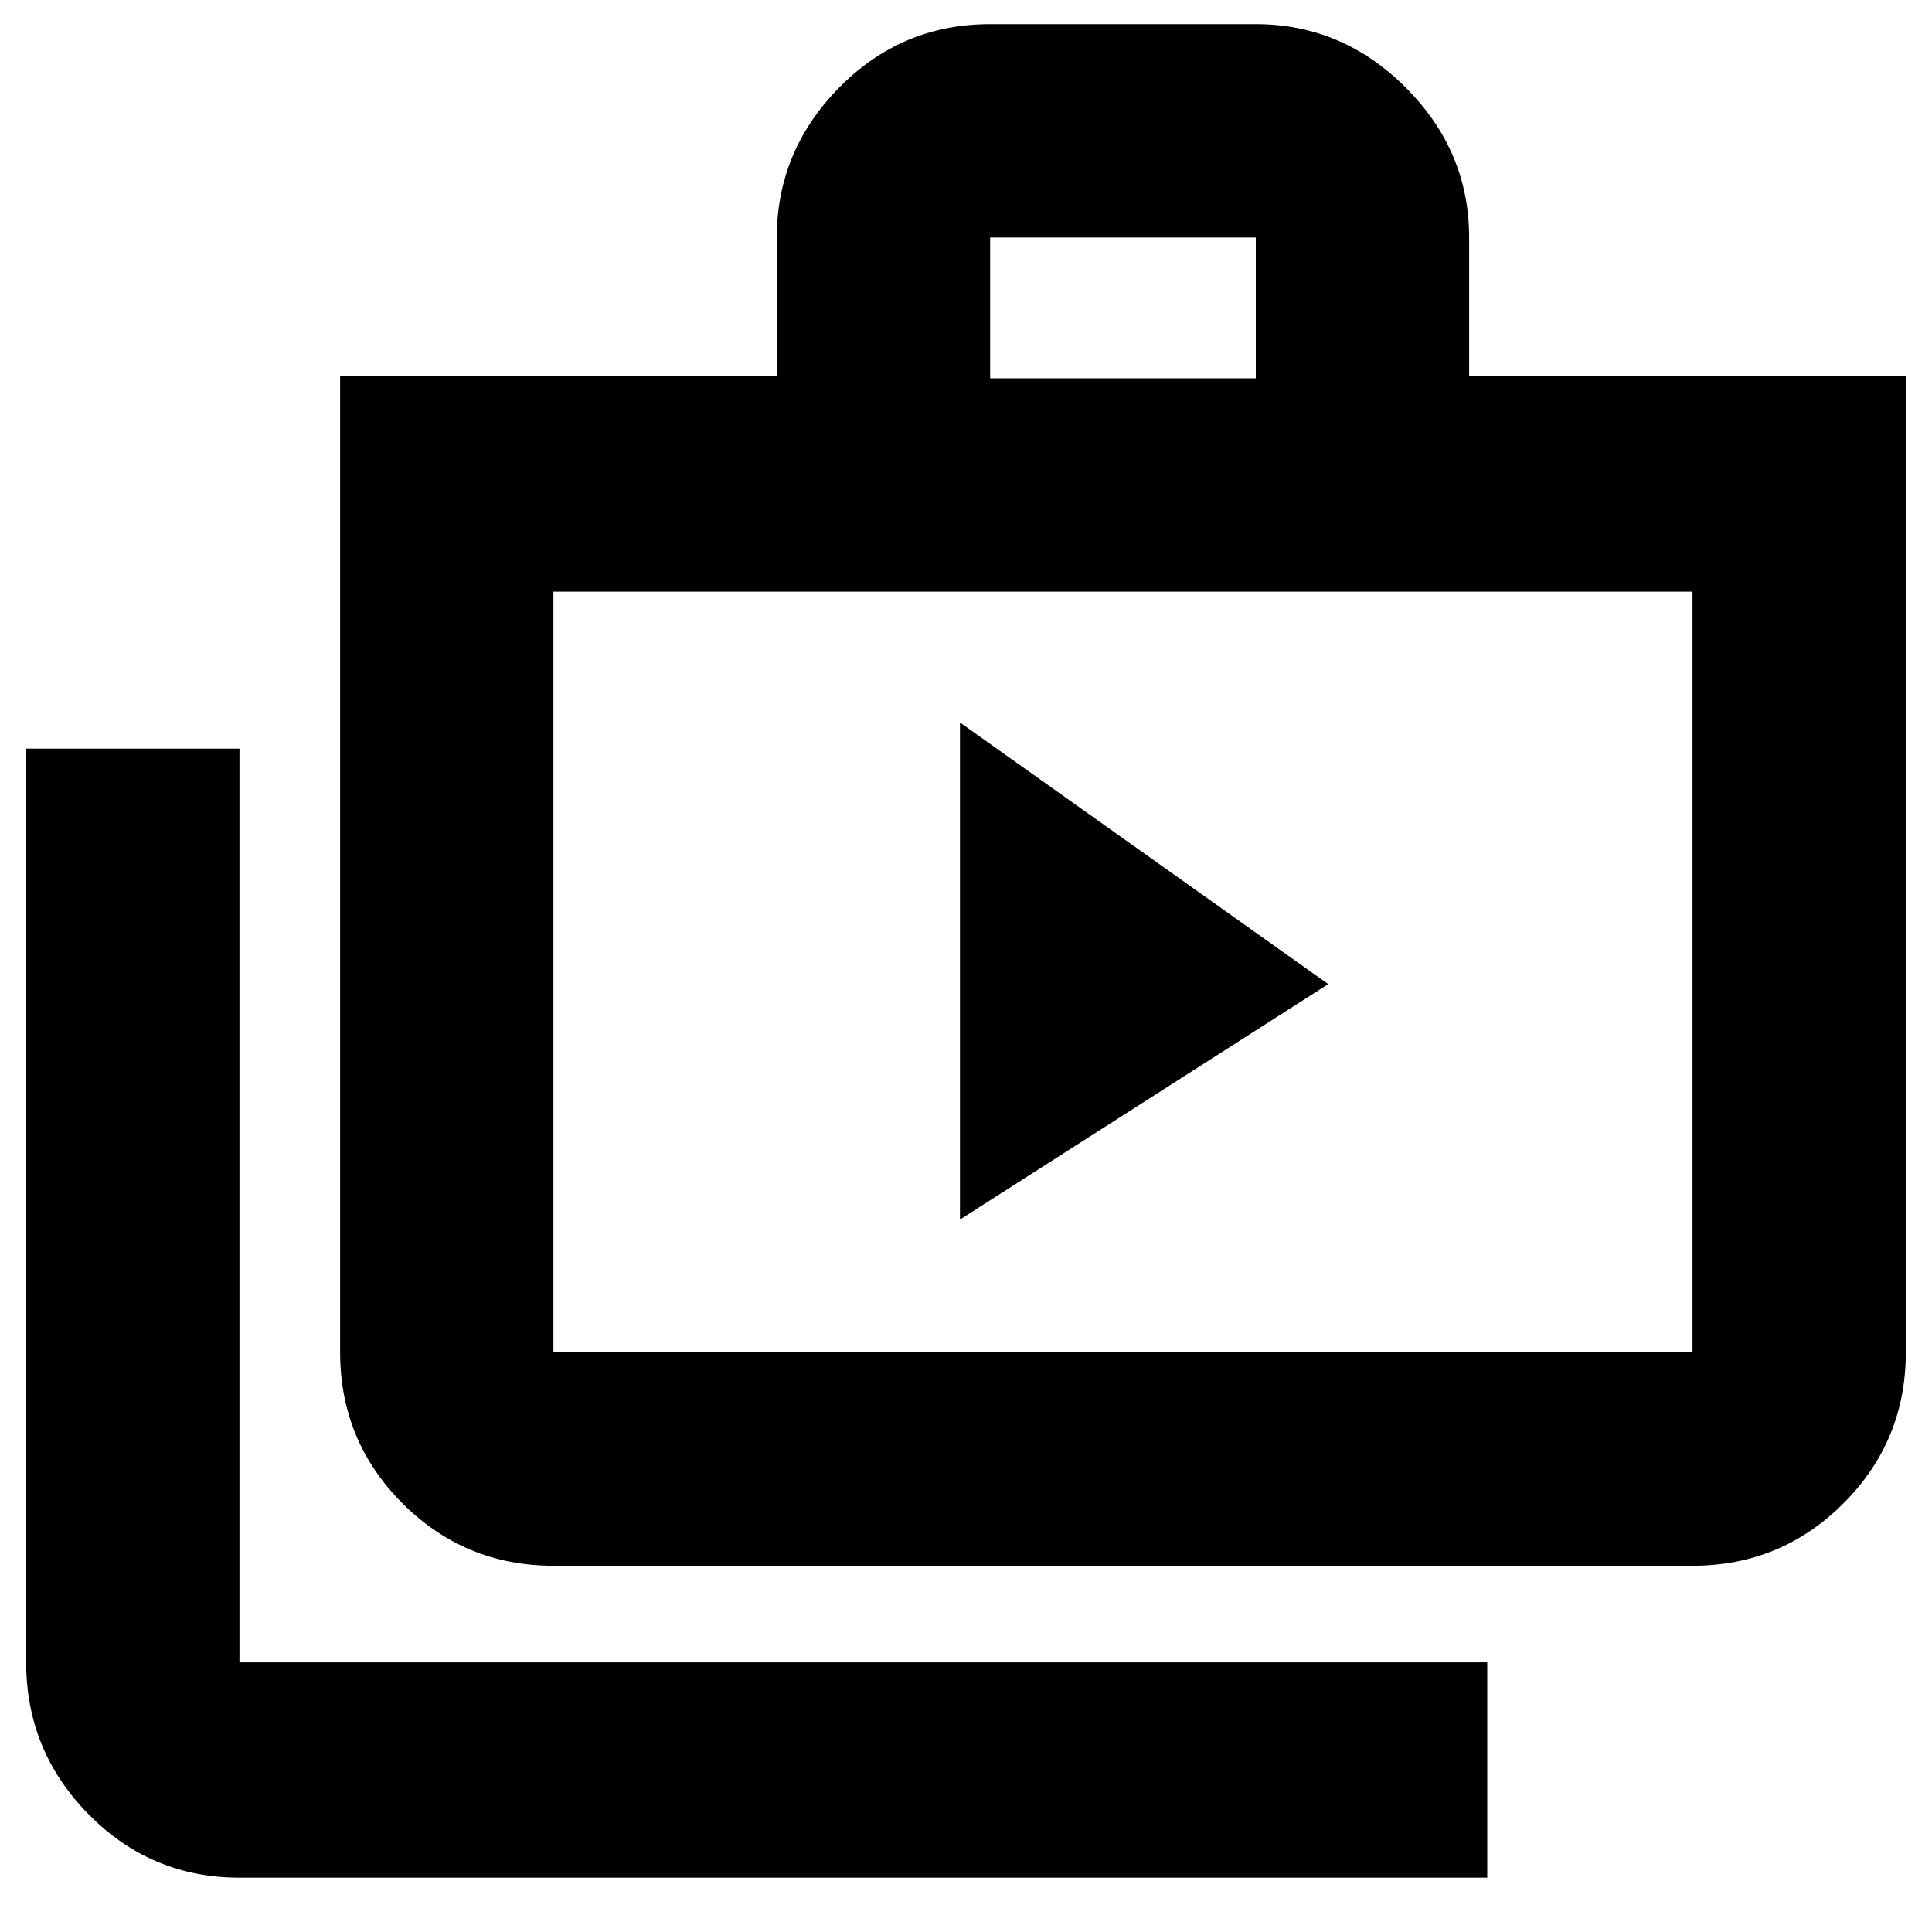 <svg xmlns="http://www.w3.org/2000/svg" height="40" width="40"><path d="M19.875 25.25 27.5 20.375 19.875 14.958ZM30.792 38.875H4.958Q3.125 38.875 1.833 37.562Q0.542 36.25 0.542 34.417V15.5H4.958V34.417Q4.958 34.417 4.958 34.417Q4.958 34.417 4.958 34.417H30.792ZM11.458 32.417Q9.625 32.417 8.333 31.125Q7.042 29.833 7.042 28V7.792H16.083V4.917Q16.083 3.125 17.375 1.812Q18.667 0.5 20.5 0.5H26Q27.792 0.5 29.104 1.812Q30.417 3.125 30.417 4.917V7.792H39.458V28Q39.458 29.833 38.167 31.125Q36.875 32.417 35.042 32.417ZM20.5 7.833H26V4.917Q26 4.917 26 4.917Q26 4.917 26 4.917H20.5Q20.5 4.917 20.5 4.917Q20.5 4.917 20.5 4.917ZM11.458 28H35.042Q35.042 28 35.042 28Q35.042 28 35.042 28V12.25H11.458V28Q11.458 28 11.458 28Q11.458 28 11.458 28ZM11.458 12.25V28Q11.458 28 11.458 28Q11.458 28 11.458 28Q11.458 28 11.458 28Q11.458 28 11.458 28Z"/></svg>